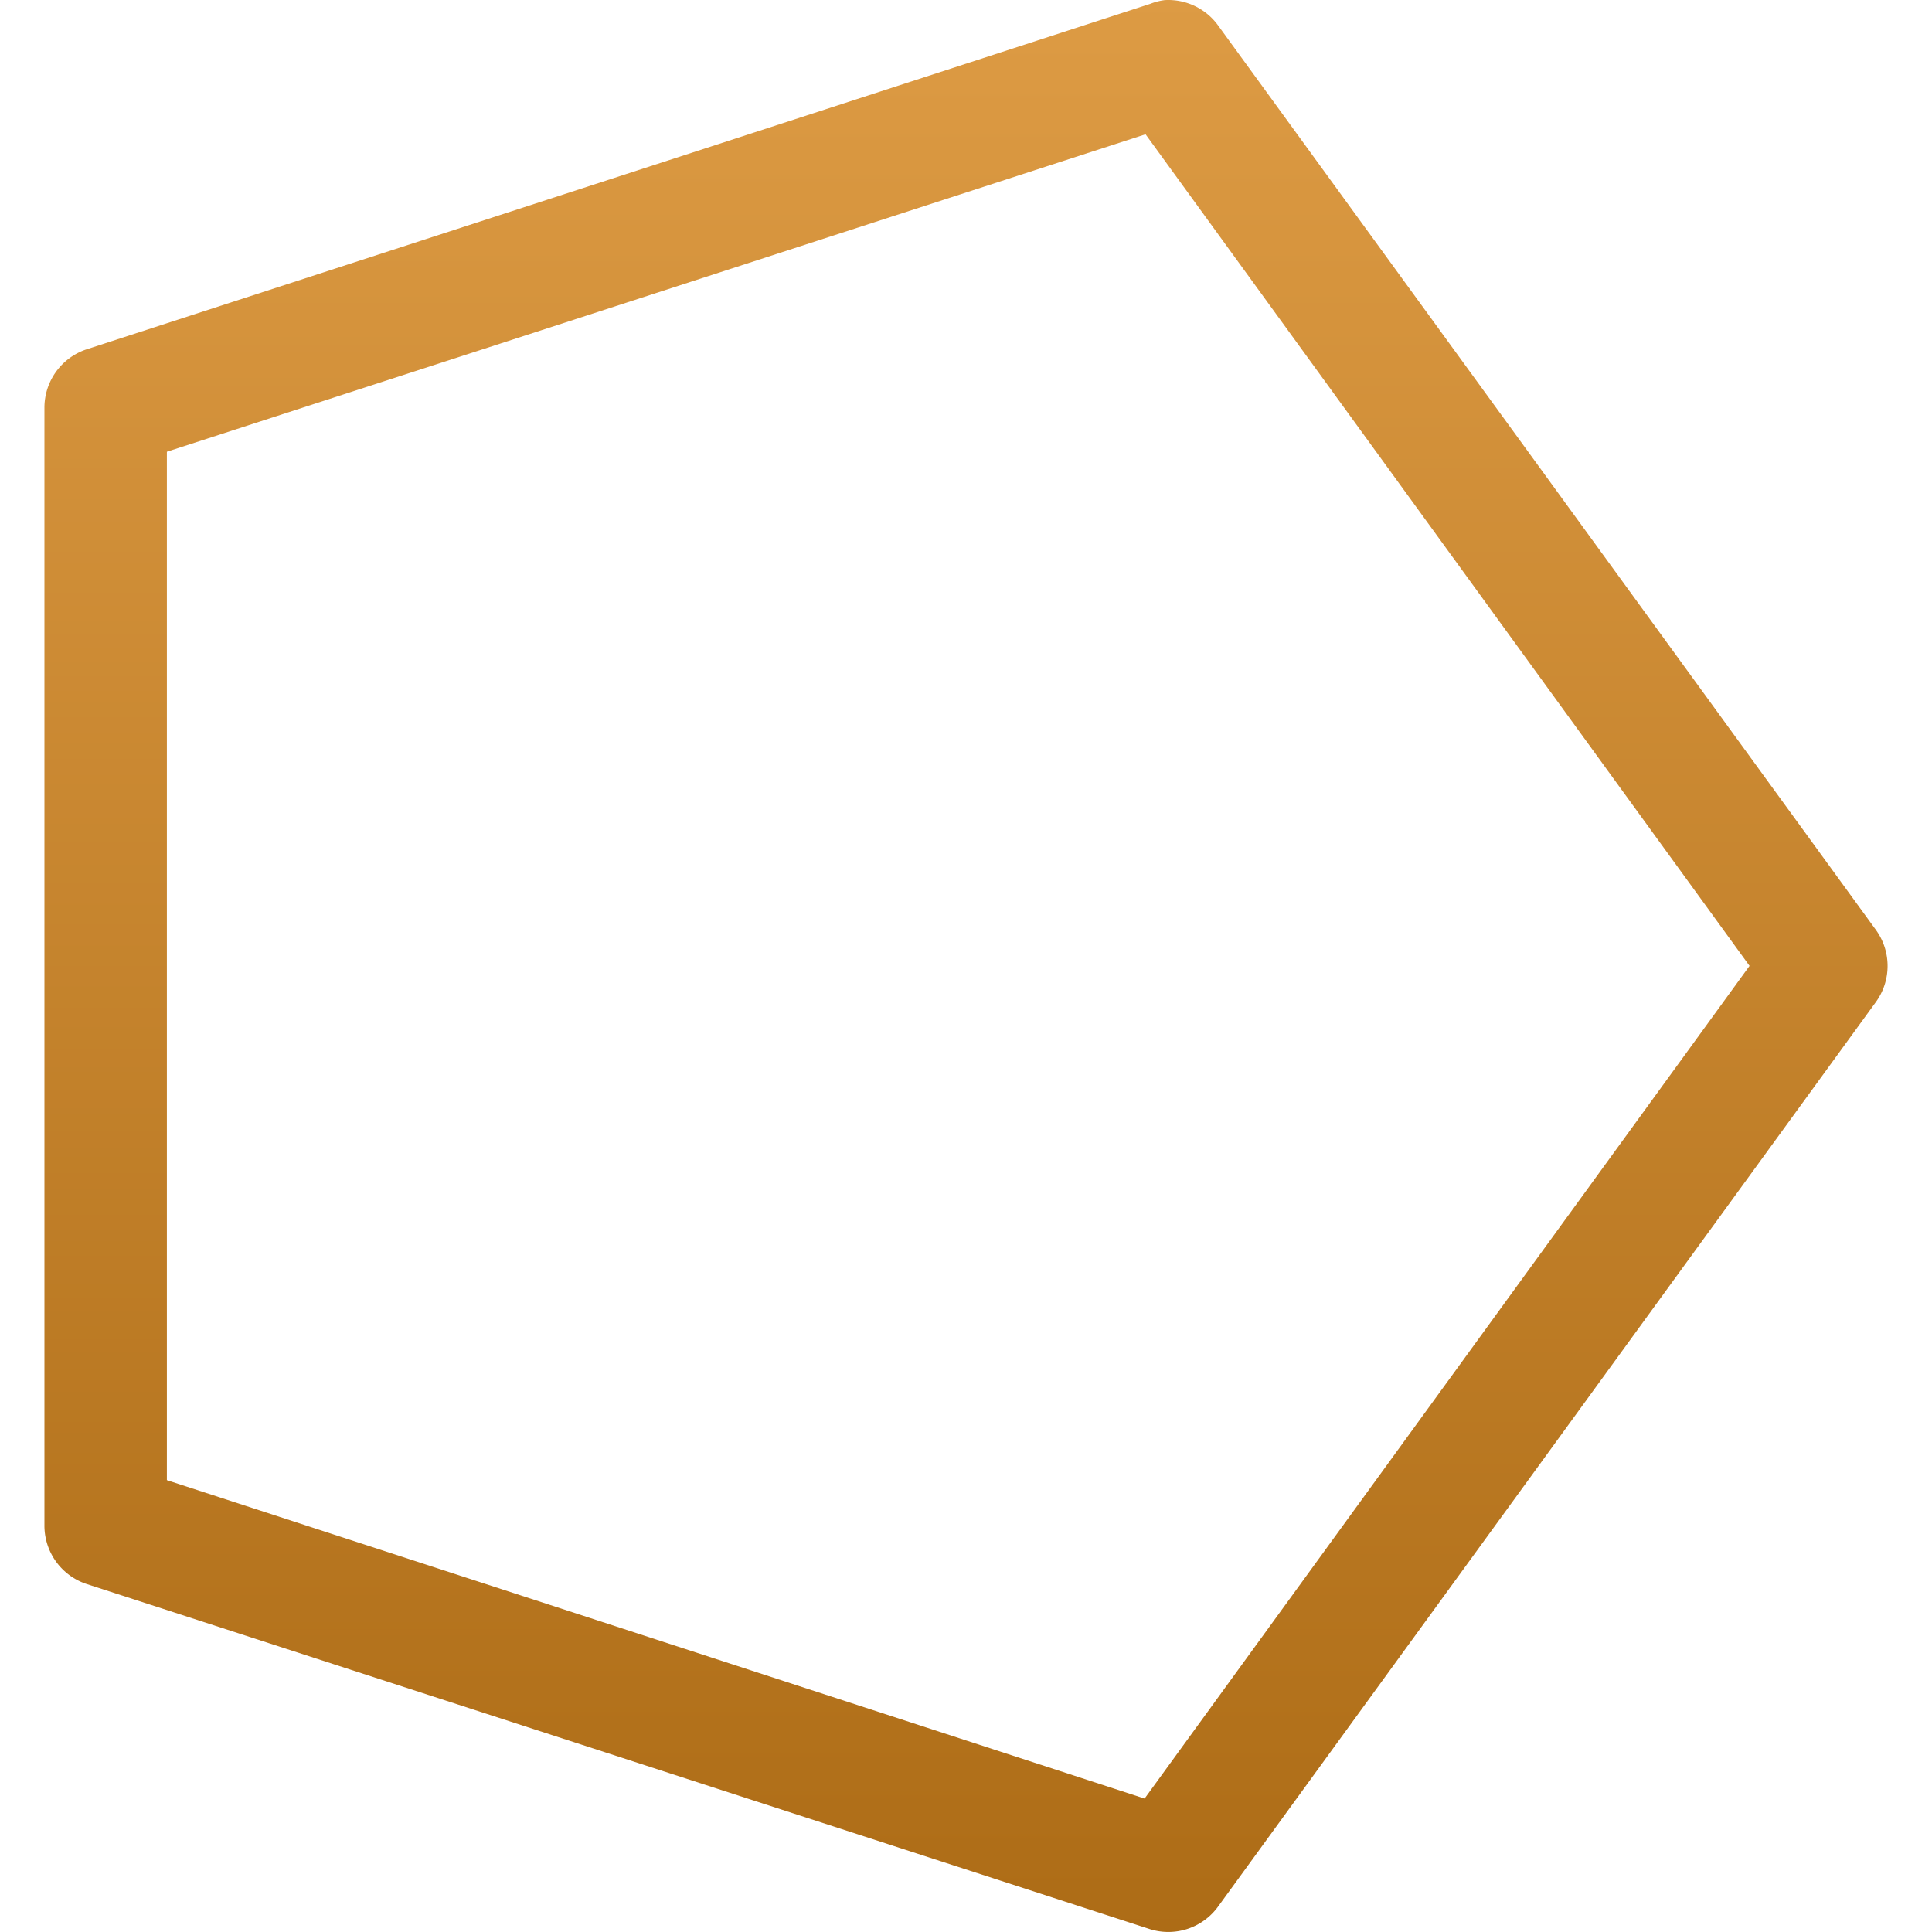 <svg xmlns="http://www.w3.org/2000/svg" width="16" height="16" version="1.1">
 <defs>
  <style id="current-color-scheme" type="text/css">
    .ColorScheme-Text { color: #d3dae3; } .ColorScheme-Highlight { color:#5294e2; }
  </style>
  <linearGradient id="arrongin" x1="0%" x2="0%" y1="0%" y2="100%">
    <stop offset="0%" style="stop-color:#dd9b44; stop-opacity:1"/>
    <stop offset="100%" style="stop-color:#ad6c16; stop-opacity:1"/>
  </linearGradient>
 </defs>
  <path fill="url(#arrongin)" class="ColorScheme-Text" d="M 9.652,-2.3841917e-5 A 0.509,0.509 0 0 0 9.525,0.032 L 0.714,2.894 a 0.509,0.509 0 0 0 -0.346,0.481 v 9.254 a 0.509,0.509 0 0 0 0.346,0.488 l 8.811,2.86 a 0.509,0.509 0 0 0 0.563,-0.188 l 5.446,-7.489 a 0.509,0.509 0 0 0 0,-0.601 L 10.088,0.211 A 0.509,0.509 0 0 0 9.652,5.5615808e-4 Z M 9.487,1.112 14.489,7.999 9.479,14.895 1.382,12.258 V 3.741 Z"/>
</svg>
